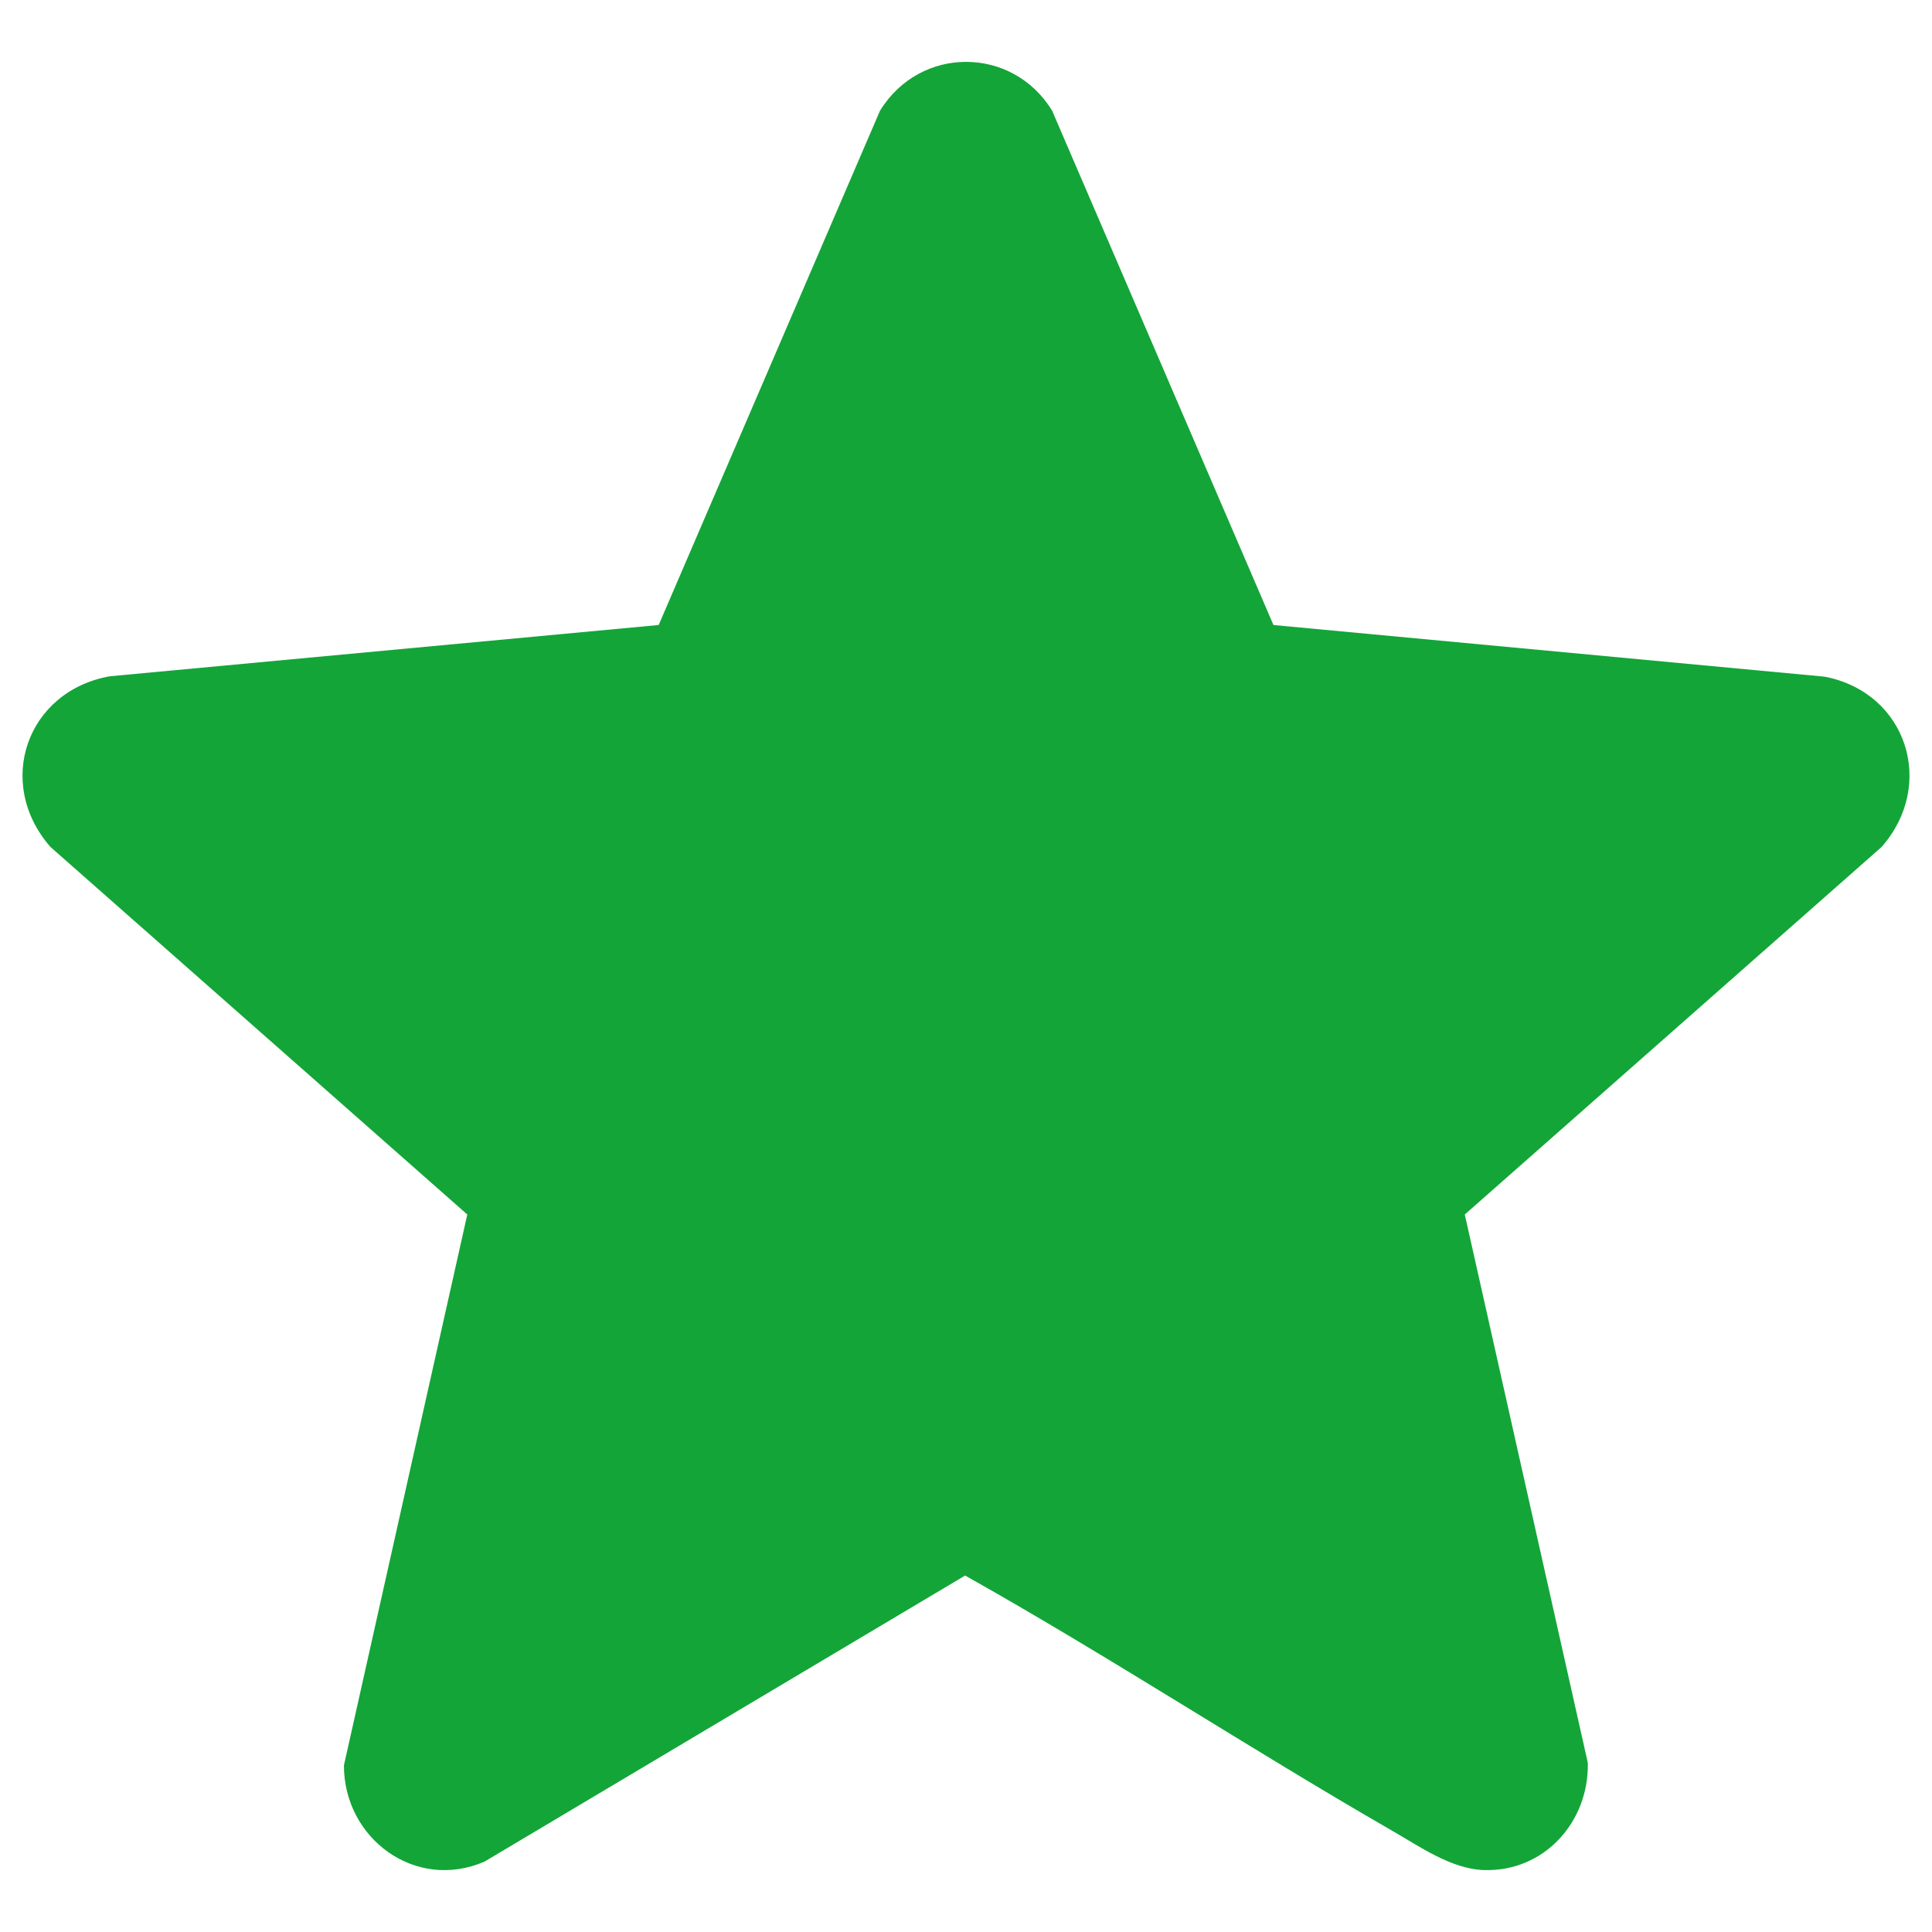 <?xml version="1.0" encoding="UTF-8"?>
<svg id="Vrstva_1" data-name="Vrstva 1" xmlns="http://www.w3.org/2000/svg" viewBox="0 0 283.46 283.46">
  <defs>
    <style>
      .cls-1 {
        fill: #13a538;
      }
    </style>
  </defs>
  <path class="cls-1" d="M186.83,91.7l80.88,7.58c12.06,2.32,16.4,15.86,8.35,24.99l-61.15,53.92,18.05,80.44c.2,8.66-6.41,16.07-15.32,15.74-4.72-.18-9.32-3.43-13.32-5.73-21.09-12.15-41.5-25.56-62.72-37.48l-70.51,41.97c-10.15,4.4-20.64-3.39-20.63-14.12l18.1-80.82L7.41,124.27c-8.2-9.34-3.53-22.88,8.72-25.05l80.51-7.52,32.47-75.45c5.89-9.6,19.45-9.53,25.26,0l32.47,75.45Z"/>
</svg>